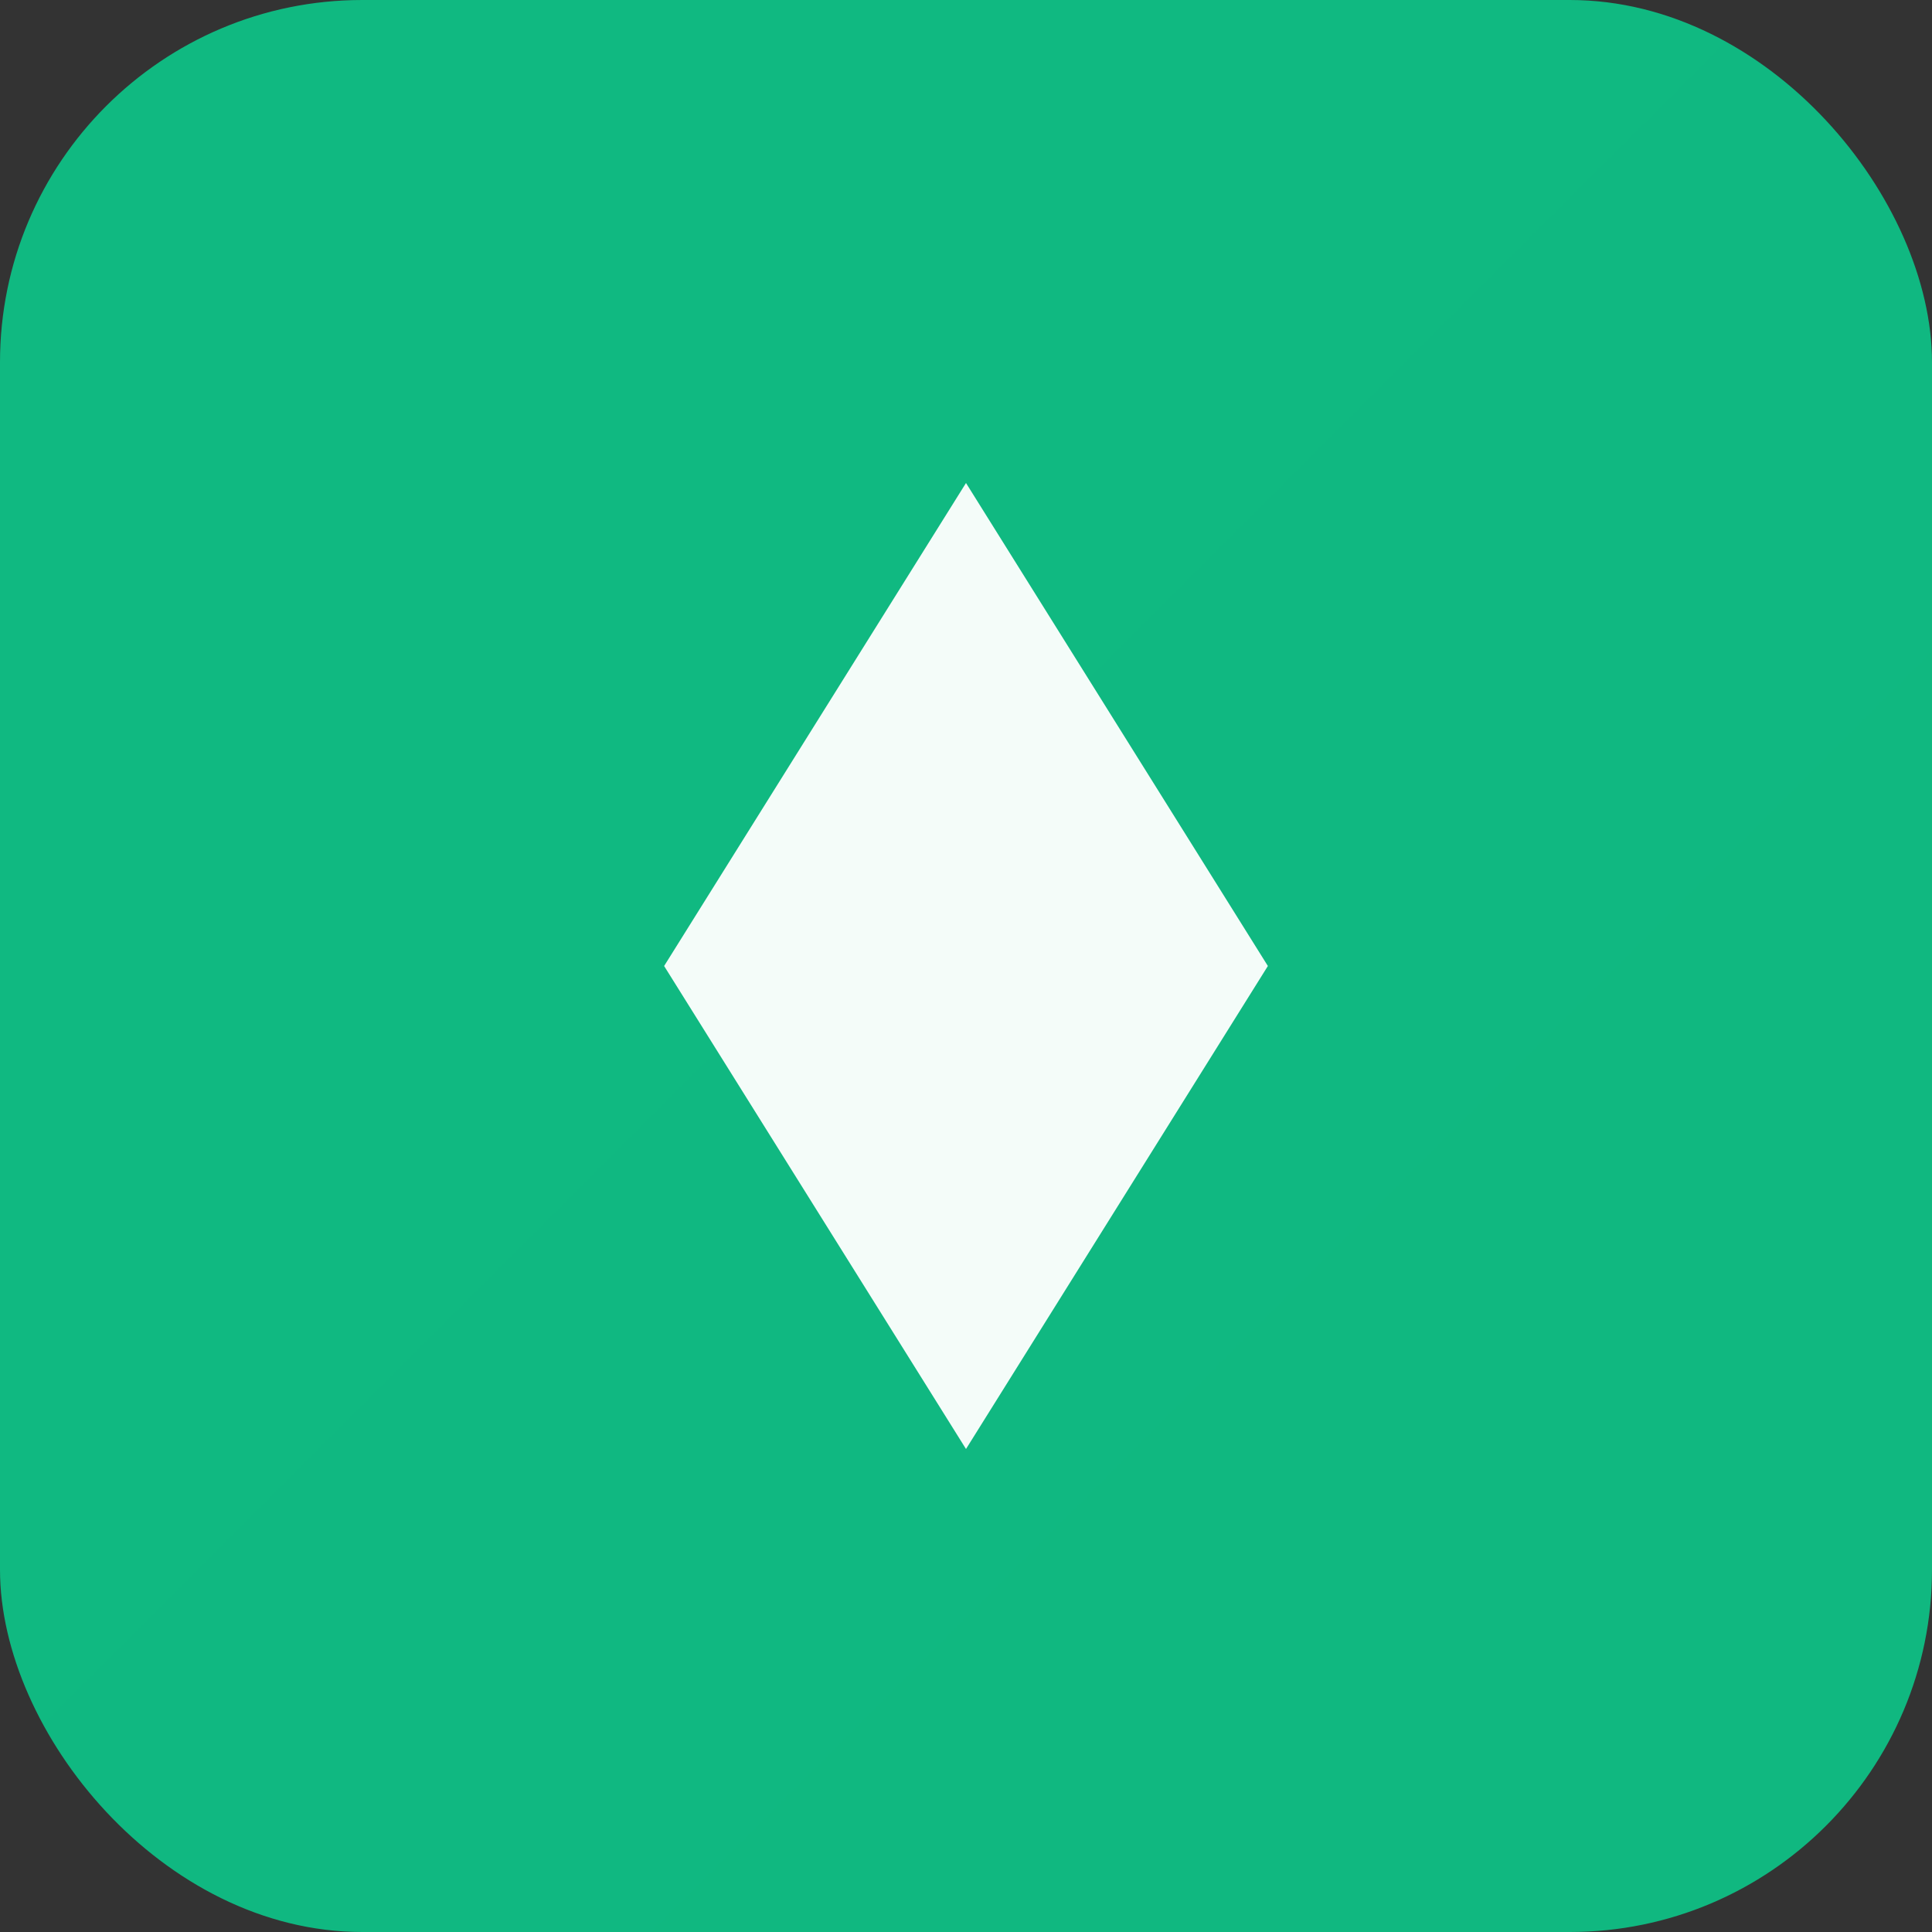 <svg width="32" height="32" viewBox="0 0 32 32" fill="none" xmlns="http://www.w3.org/2000/svg">
  <rect x="0" y="0" width="32" height="32" fill="#333333" stroke="none"/>
  <!-- Background with rounded corners -->
  <rect width="32" height="32" rx="6" fill="url(#iconGradient)"/>
  
  <!-- Simplified diamond shape -->
  <path d="M16 8L11 16L16 24L21 16L16 8Z" fill="white" fill-opacity="0.95"/>
  
  <!-- Gradient definition -->
  <defs>
    <linearGradient id="iconGradient" x1="0" y1="0" x2="32" y2="32">
      <stop offset="0%" stop-color="#10B981"/>
      <stop offset="100%" stop-color="#059669"/>
    </linearGradient>
  </defs>
</svg>